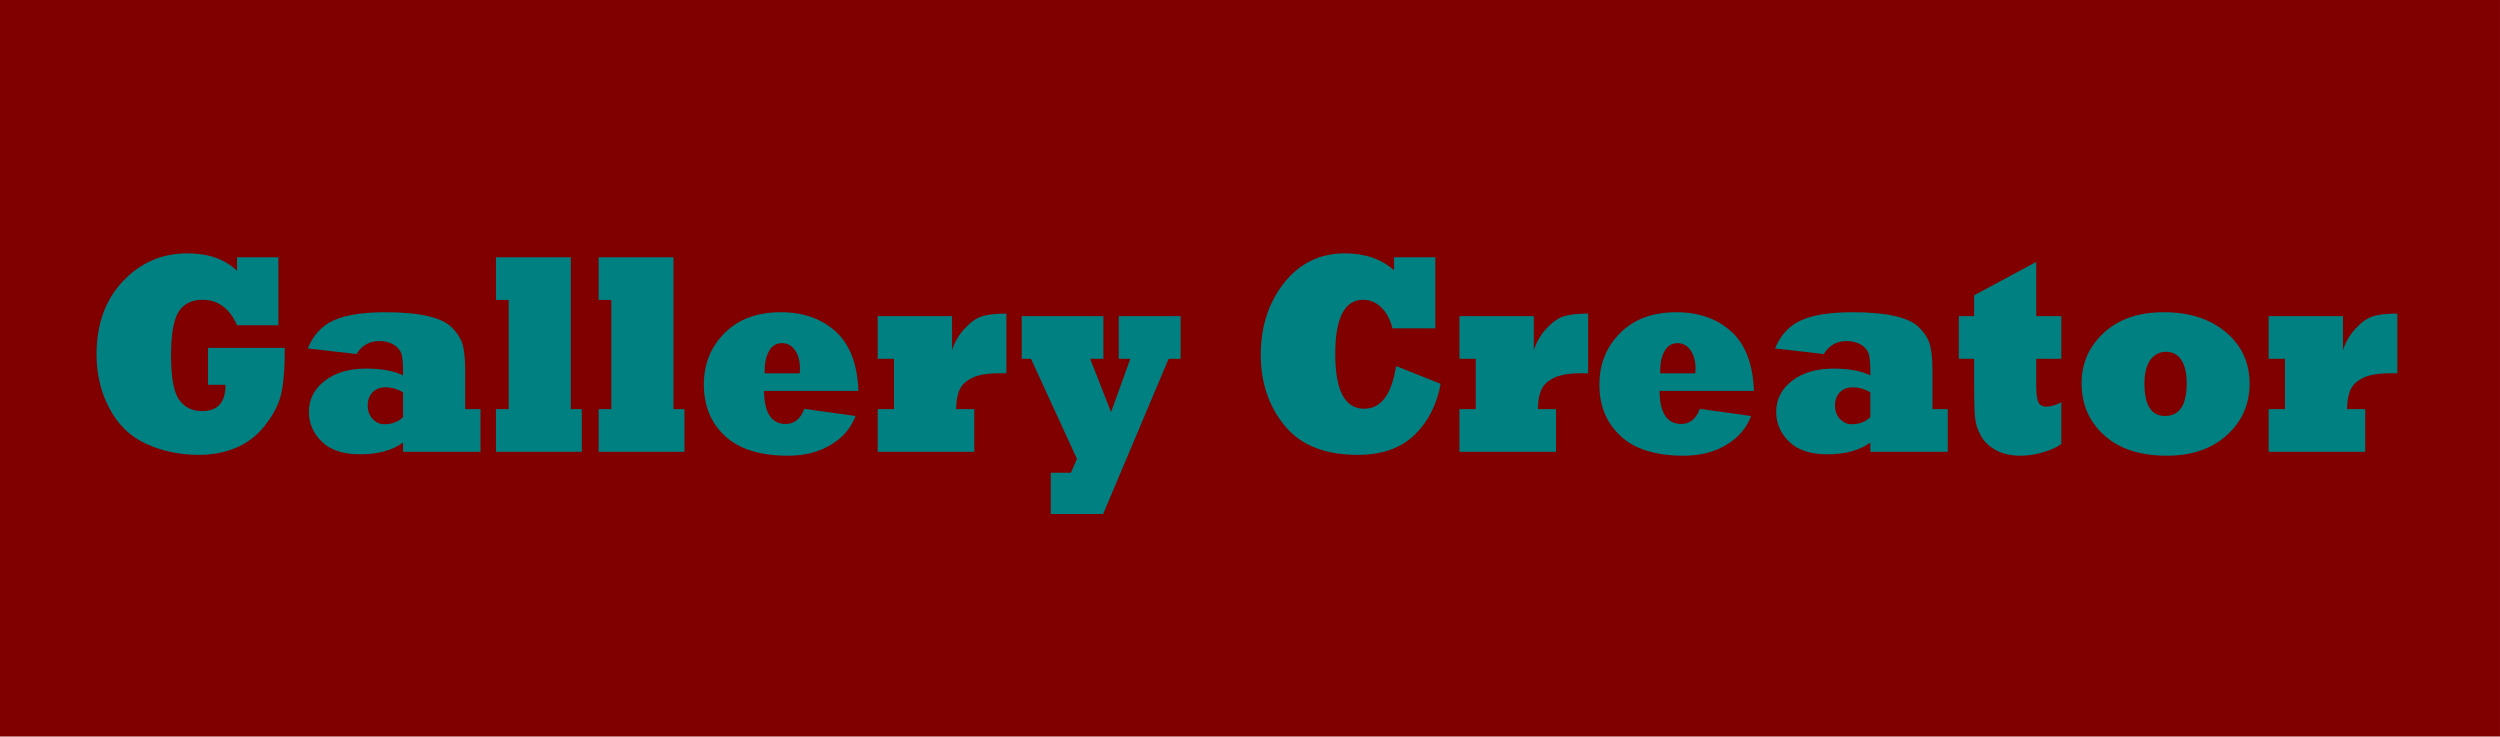 <?xml version="1.0" encoding="UTF-8" standalone="no"?>
<!-- Created with Inkscape (http://www.inkscape.org/) -->

<svg
   width="1355.771"
   height="399.442"
   viewBox="0 0 358.714 105.686"
   version="1.1"
   id="svg1212"
   inkscape:version="1.1.1 (3bf5ae0d25, 2021-09-20)"
   sodipodi:docname="be_content_element_logo2.svg"
   xmlns:inkscape="http://www.inkscape.org/namespaces/inkscape"
   xmlns:sodipodi="http://sodipodi.sourceforge.net/DTD/sodipodi-0.dtd"
   xmlns="http://www.w3.org/2000/svg"
   xmlns:svg="http://www.w3.org/2000/svg">
  <sodipodi:namedview
     id="namedview1214"
     pagecolor="#ffffff"
     bordercolor="#666666"
     borderopacity="1.0"
     inkscape:pageshadow="2"
     inkscape:pageopacity="0.0"
     inkscape:pagecheckerboard="true"
     inkscape:document-units="px"
     showgrid="false"
     units="px"
     fit-margin-top="0"
     fit-margin-left="0"
     fit-margin-right="0"
     fit-margin-bottom="0"
     inkscape:zoom="0.68595679"
     inkscape:cx="658.20472"
     inkscape:cy="256.57593"
     inkscape:window-width="1920"
     inkscape:window-height="974"
     inkscape:window-x="-11"
     inkscape:window-y="-11"
     inkscape:window-maximized="1"
     inkscape:current-layer="layer1" />
  <defs
     id="defs1209" />
  <g
     inkscape:label="Ebene 1"
     inkscape:groupmode="layer"
     id="layer1"
     transform="translate(30.471,11.957)">
    <rect
       style="fill:#800000;fill-rule:evenodd;stroke-width:0.322"
       id="rect1282"
       width="358.714"
       height="105.686"
       x="-30.471"
       y="-11.957" />
    <g
       aria-label="Gallery Creator"
       transform="scale(0.94,1.064)"
       id="text4850"
       style="font-size:51.469px;line-height:1.25;fill:#008080;stroke-width:0.268">
      <path
         d="M 2.007,40.655 H -0.671 V 35.677 H 11.059 q 0,4.3 -0.603,6.393 -0.585,2.018 -2.452,4.092 -1.829,2.055 -4.432,2.998 -2.602,0.943 -5.582,0.943 -4.432,0 -8.052,-1.471 -3.64,-1.433 -5.62,-4.752 -1.999,-3.262 -1.999,-7.317 0,-6.129 4.036,-9.881 3.998,-3.753 9.806,-3.753 4.846,0 7.6,2.357 v -1.829 h 6.317 v 9.165 H 3.761 Q 2.931,30.925 1.592,30.057 0.272,29.19 -1.5,29.19 q -2.489,0 -3.658,1.622 -1.15,1.622 -1.15,5.959 0,4.318 1.207,5.865 1.226,1.565 3.564,1.565 3.545,0 3.545,-3.545 z"
         style="font-size:38.621px"
         id="path34445" />
      <path
         d="M 29.106,45.011 V 41.673 q -1.263,-0.679 -2.678,-0.679 -1.245,0 -1.98,0.679 -0.735,0.698 -0.735,1.773 0,1.113 0.754,1.81 0.773,0.717 1.773,0.717 1.773,0 2.866,-0.962 z m -7.109,-8.505 -7.43,-0.754 q 1.226,-2.697 3.96,-3.79 2.697,-1.094 7.958,-1.094 1.942,0 3.47,0.132 1.546,0.113 2.753,0.358 2.508,0.471 3.715,1.452 1.207,0.999 1.678,2.15 0.49,1.188 0.49,3.696 v 5.28 h 2.338 v 5.752 H 29.106 V 48.443 q -2.452,1.584 -6.562,1.584 -3.866,0 -5.827,-1.697 -1.98,-1.697 -1.98,-4.017 0,-2.565 2.433,-4.205 2.414,-1.641 6.298,-1.641 3.545,0 5.638,0.924 v -0.547 q 0,-1.697 -0.245,-2.376 -0.264,-0.717 -1.169,-1.226 -0.943,-0.49 -2.187,-0.49 -2.282,0 -3.508,1.754 z"
         style="font-size:38.621px"
         id="path34442" />
      <path
         d="M 56.393,49.688 H 43.287 v -5.752 h 1.942 V 29.209 h -1.942 v -5.752 h 11.428 v 20.479 h 1.678 z"
         style="font-size:38.621px"
         id="path34439" />
      <path
         d="M 72.064,49.688 H 58.958 v -5.752 h 1.942 V 29.209 H 58.958 v -5.752 h 11.428 v 20.479 h 1.678 z"
         style="font-size:38.621px"
         id="path34436" />
      <path
         d="m 84.321,39.109 h 5.337 q 0.038,-0.566 0.038,-0.641 0,-1.49 -0.754,-2.47 -0.754,-0.962 -1.999,-0.962 -1.282,0 -1.961,1.056 -0.679,1.075 -0.679,2.64 0,0.207 0.019,0.377 z m 6.034,4.79 7.826,0.962 q -0.528,1.226 -1.471,2.206 -0.943,0.962 -2.301,1.678 -2.734,1.471 -6.544,1.471 -6.393,0 -9.617,-2.659 -3.225,-2.64 -3.225,-6.921 0,-4.186 3.187,-6.977 3.149,-2.791 8.543,-2.791 5.186,0 8.448,2.64 3.206,2.621 3.413,7.977 H 84.208 q 0.057,4.45 3.319,4.45 1.961,0 2.829,-2.037 z"
         style="font-size:38.621px"
         id="path34433" />
      <path
         d="M 116.304,49.688 H 101.557 v -5.752 h 2.489 v -6.789 h -2.489 v -5.752 h 11.352 v 4.582 q 0.641,-1.716 1.98,-2.961 1.282,-1.226 2.602,-1.603 1.263,-0.358 3.715,-0.358 v 8.052 q -0.321,-0.019 -0.792,-0.019 -2.904,0 -4.318,0.585 -1.471,0.603 -1.999,1.584 -0.547,1.018 -0.566,2.678 h 2.772 z"
         style="font-size:38.621px"
         id="path34430" />
      <path
         d="m 135.972,58.08 h -7.996 v -5.563 h 3.074 l 0.924,-1.867 -7.015,-13.502 h -1.414 v -5.752 h 12.465 v 5.752 h -2.018 l 3.187,7.185 2.942,-7.185 h -1.773 v -5.752 h 9.448 v 5.752 h -1.829 z"
         style="font-size:38.621px"
         id="path34427" />
      <path
         d="m 180.684,38.128 6.808,2.395 q -0.867,4.205 -3.979,6.883 -3.149,2.697 -8.675,2.697 -7.543,0 -11.164,-3.941 -3.64,-3.922 -3.64,-9.58 0,-5.695 3.564,-9.674 3.564,-3.979 9.259,-3.979 4.62,0 7.524,2.282 v -1.754 h 6.298 v 9.58 h -6.544 q -0.509,-1.791 -1.716,-2.829 -1.207,-1.018 -2.753,-1.018 -4.262,0 -4.262,7.336 0,7.355 4.413,7.355 3.866,0 4.865,-5.752 z"
         style="font-size:38.621px"
         id="path34424" />
      <path
         d="m 205.105,49.688 h -14.747 v -5.752 h 2.489 v -6.789 h -2.489 v -5.752 h 11.352 v 4.582 q 0.641,-1.716 1.98,-2.961 1.282,-1.226 2.602,-1.603 1.263,-0.358 3.715,-0.358 v 8.052 q -0.321,-0.019 -0.792,-0.019 -2.904,0 -4.318,0.585 -1.471,0.603 -1.999,1.584 -0.547,1.018 -0.566,2.678 h 2.772 z"
         style="font-size:38.621px"
         id="path34421" />
      <path
         d="m 221.021,39.109 h 5.337 q 0.038,-0.566 0.038,-0.641 0,-1.49 -0.754,-2.47 -0.754,-0.962 -1.999,-0.962 -1.282,0 -1.961,1.056 -0.679,1.075 -0.679,2.64 0,0.207 0.019,0.377 z m 6.034,4.79 7.826,0.962 q -0.528,1.226 -1.471,2.206 -0.943,0.962 -2.301,1.678 -2.734,1.471 -6.544,1.471 -6.393,0 -9.617,-2.659 -3.225,-2.64 -3.225,-6.921 0,-4.186 3.187,-6.977 3.149,-2.791 8.543,-2.791 5.186,0 8.448,2.64 3.206,2.621 3.413,7.977 h -14.407 q 0.057,4.45 3.319,4.45 1.961,0 2.829,-2.037 z"
         style="font-size:38.621px"
         id="path34418" />
      <path
         d="M 253.079,45.011 V 41.673 q -1.263,-0.679 -2.678,-0.679 -1.245,0 -1.98,0.679 -0.735,0.698 -0.735,1.773 0,1.113 0.754,1.81 0.773,0.717 1.773,0.717 1.773,0 2.866,-0.962 z m -7.109,-8.505 -7.43,-0.754 q 1.226,-2.697 3.96,-3.79 2.697,-1.094 7.958,-1.094 1.942,0 3.47,0.132 1.546,0.113 2.753,0.358 2.508,0.471 3.715,1.452 1.207,0.999 1.678,2.15 0.49,1.188 0.49,3.696 v 5.28 h 2.338 v 5.752 H 253.079 V 48.443 q -2.451,1.584 -6.562,1.584 -3.866,0 -5.827,-1.697 -1.98,-1.697 -1.98,-4.017 0,-2.565 2.433,-4.205 2.414,-1.641 6.298,-1.641 3.545,0 5.638,0.924 v -0.547 q 0,-1.697 -0.245,-2.376 -0.264,-0.717 -1.169,-1.226 -0.943,-0.49 -2.187,-0.49 -2.282,0 -3.508,1.754 z"
         style="font-size:38.621px"
         id="path34415" />
      <path
         d="m 282.233,43.012 v 5.62 q -0.924,0.622 -2.678,1.094 -1.848,0.49 -3.545,0.49 -2.131,0 -3.658,-0.698 -1.565,-0.717 -2.357,-1.923 -0.434,-0.698 -0.641,-1.263 -0.207,-0.585 -0.302,-1.301 -0.132,-1.245 -0.132,-4.809 v -3.074 h -2.338 v -5.752 h 2.338 v -2.81 l 9.485,-4.507 v 7.317 h 3.828 v 5.752 h -3.828 v 3.545 q 0,1.735 0.321,2.319 0.302,0.585 1.282,0.585 0.924,0 2.225,-0.585 z"
         style="font-size:38.621px"
         id="path34412" />
      <path
         d="m 294.924,40.485 q 0,4.375 3.13,4.375 3.319,0 3.319,-4.413 0,-2.018 -0.811,-3.13 -0.83,-1.113 -2.338,-1.113 -1.49,0 -2.395,1.094 -0.905,1.094 -0.905,3.187 z m -9.599,-0.038 q 0,-4.036 3.394,-6.808 3.394,-2.772 9.165,-2.772 5.808,0 9.448,2.678 3.64,2.678 3.64,6.977 0,4.149 -3.47,6.921 -3.47,2.772 -9.165,2.772 -6.148,0 -9.58,-2.772 -3.432,-2.753 -3.432,-6.996 z"
         style="font-size:38.621px"
         id="path34409" />
      <path
         d="m 328.623,49.688 h -14.747 v -5.752 h 2.489 v -6.789 h -2.489 v -5.752 h 11.352 v 4.582 q 0.641,-1.716 1.98,-2.961 1.282,-1.226 2.602,-1.603 1.263,-0.358 3.715,-0.358 v 8.052 q -0.321,-0.019 -0.792,-0.019 -2.904,0 -4.318,0.585 -1.471,0.603 -1.999,1.584 -0.547,1.018 -0.566,2.678 h 2.772 z"
         style="font-size:38.621px"
         id="path34406" />
    </g>
  </g>
</svg>
